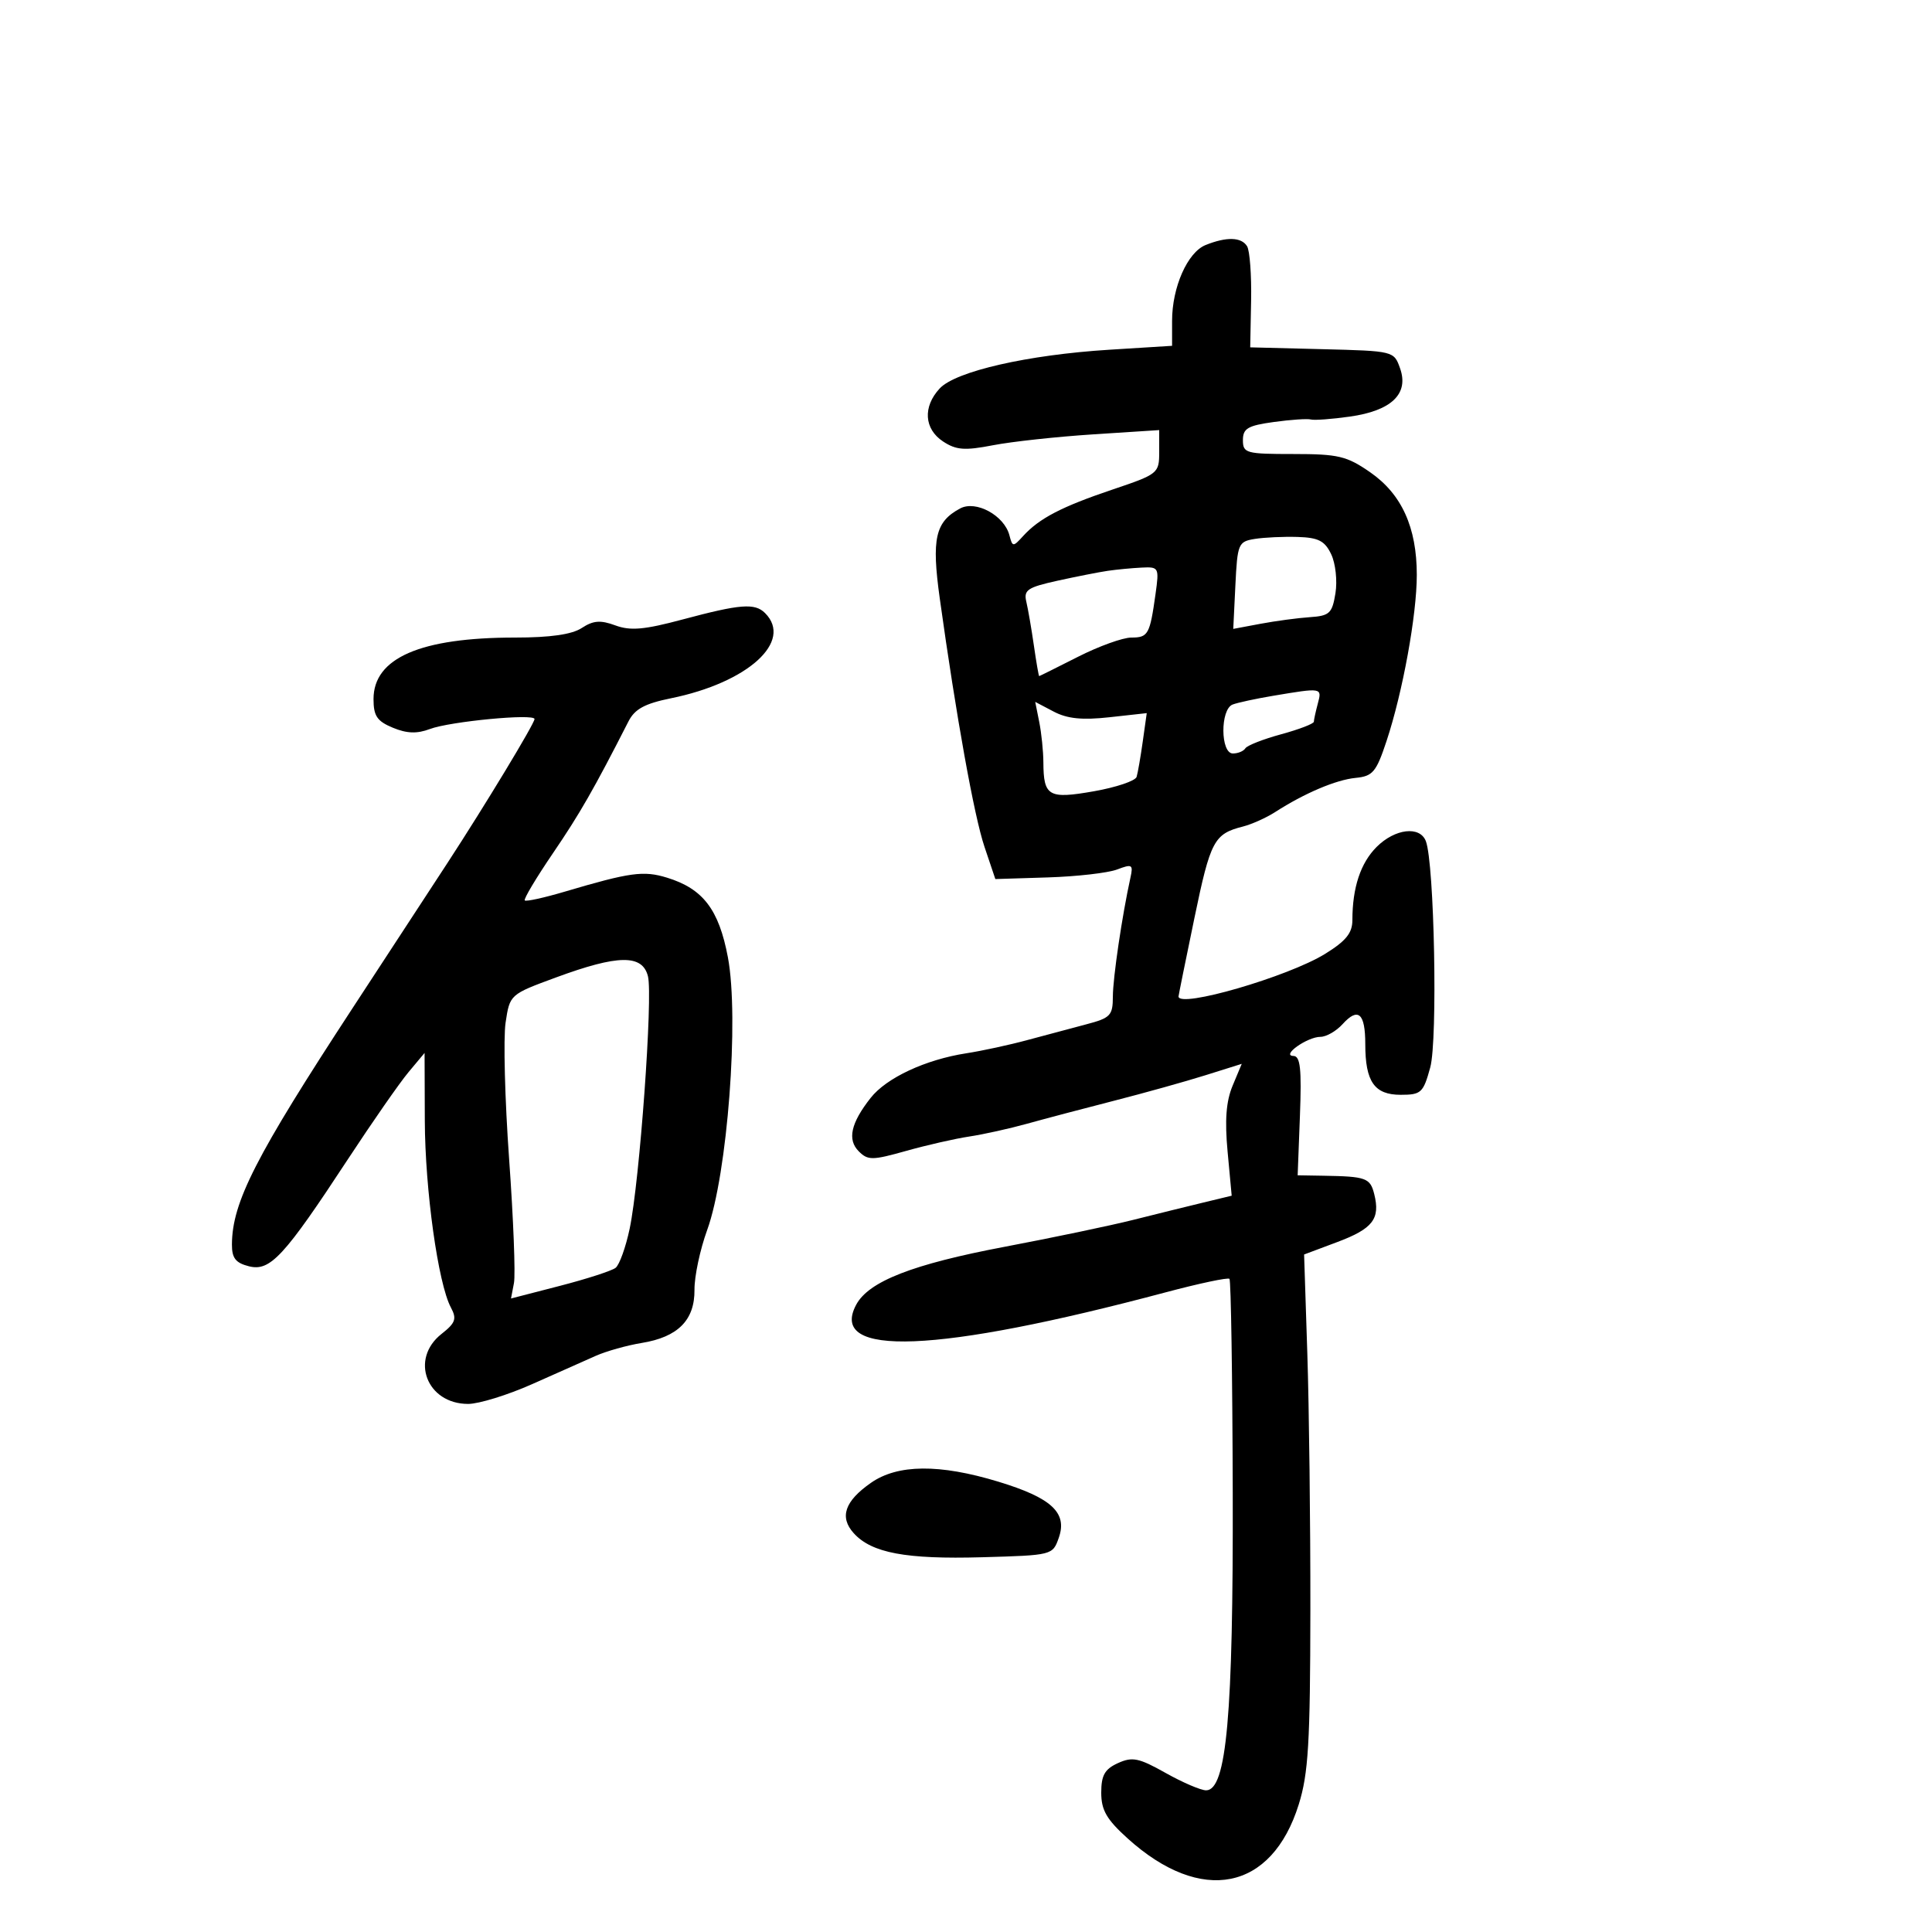 <svg xmlns="http://www.w3.org/2000/svg" width="300" height="300" viewBox="0 0 300 300" version="1.1">
	<path d="M 187.206 38.048 C 184.399 39.174, 182 44.597, 182 49.817 L 182 53.698 172.250 54.306 C 159.607 55.094, 148.403 57.651, 145.921 60.315 C 143.270 63.161, 143.491 66.620, 146.449 68.558 C 148.480 69.890, 149.801 69.988, 154.199 69.136 C 157.114 68.572, 164.113 67.811, 169.750 67.447 L 180 66.784 180 70.178 C 180 73.501, 179.846 73.625, 172.750 76.017 C 164.842 78.682, 161.377 80.485, 158.870 83.238 C 157.307 84.955, 157.220 84.950, 156.741 83.116 C 155.935 80.034, 151.539 77.641, 149.090 78.952 C 145.222 81.022, 144.632 83.629, 145.927 92.932 C 148.486 111.303, 151.261 126.720, 152.872 131.500 L 154.556 136.500 162.730 136.244 C 167.225 136.103, 172.056 135.549, 173.466 135.013 C 175.797 134.127, 175.984 134.240, 175.537 136.269 C 174.243 142.146, 172.810 151.831, 172.805 154.738 C 172.800 157.693, 172.437 158.072, 168.650 159.064 C 166.368 159.662, 162.250 160.762, 159.500 161.508 C 156.750 162.254, 152.497 163.175, 150.048 163.554 C 143.708 164.536, 137.646 167.364, 135.193 170.482 C 132.110 174.401, 131.541 176.970, 133.354 178.783 C 134.767 180.196, 135.459 180.189, 140.707 178.712 C 143.893 177.816, 148.300 176.811, 150.500 176.480 C 152.700 176.149, 156.750 175.252, 159.500 174.487 C 162.250 173.722, 168.325 172.117, 173 170.920 C 177.675 169.724, 184.046 167.946, 187.159 166.969 L 192.817 165.193 191.401 168.584 C 190.389 171.005, 190.166 173.934, 190.620 178.822 L 191.256 185.668 186.878 186.724 C 184.470 187.305, 179.575 188.514, 176 189.413 C 172.425 190.311, 163.425 192.196, 156 193.601 C 141.714 196.306, 134.890 198.969, 132.948 202.598 C 128.550 210.815, 145.465 210.139, 180.991 200.676 C 186.211 199.286, 190.674 198.341, 190.909 198.576 C 191.145 198.811, 191.374 213.741, 191.419 231.752 C 191.505 266.336, 190.462 278, 187.284 278 C 186.465 278, 183.632 276.784, 180.988 275.298 C 176.834 272.963, 175.830 272.757, 173.591 273.777 C 171.541 274.710, 171 275.669, 171 278.362 C 171 281.081, 171.828 282.516, 175.110 285.481 C 186.531 295.799, 197.477 293.620, 201.668 280.195 C 203.165 275.401, 203.450 270.625, 203.473 250 C 203.488 236.525, 203.275 218.592, 203 210.148 L 202.500 194.797 207.656 192.864 C 213.172 190.795, 214.354 189.260, 213.391 185.421 C 212.759 182.904, 212.133 182.677, 205.500 182.567 L 201.500 182.500 201.853 173.250 C 202.130 165.980, 201.916 163.993, 200.853 163.968 C 198.874 163.922, 202.992 161, 205.036 161 C 205.946 161, 207.495 160.111, 208.479 159.024 C 210.896 156.352, 212 157.324, 212 162.125 C 212 167.971, 213.416 170, 217.497 170 C 220.678 170, 221.006 169.696, 222.088 165.750 C 223.261 161.470, 222.728 134.061, 221.405 130.612 C 220.482 128.207, 216.609 128.664, 213.759 131.514 C 211.265 134.008, 210.002 137.824, 209.998 142.875 C 209.997 144.884, 208.999 146.116, 205.748 148.124 C 199.998 151.675, 183 156.609, 183 154.728 C 183 154.578, 184.110 149.101, 185.467 142.557 C 187.964 130.518, 188.509 129.490, 193 128.345 C 194.375 127.995, 196.625 126.985, 198 126.100 C 202.557 123.168, 207.461 121.085, 210.500 120.791 C 213.166 120.532, 213.701 119.894, 215.302 115.064 C 217.813 107.492, 220 95.486, 220 89.270 C 220 81.892, 217.652 76.724, 212.761 73.334 C 209.120 70.811, 207.811 70.500, 200.835 70.500 C 193.478 70.500, 193 70.369, 193 68.344 C 193 66.527, 193.755 66.084, 197.801 65.527 C 200.441 65.164, 203.029 64.989, 203.551 65.138 C 204.073 65.286, 206.799 65.084, 209.609 64.688 C 216.060 63.780, 218.794 61.162, 217.410 57.220 C 216.457 54.504, 216.437 54.500, 205.294 54.218 L 194.132 53.936 194.271 46.703 C 194.347 42.725, 194.065 38.915, 193.646 38.235 C 192.761 36.805, 190.468 36.738, 187.206 38.048 M 194.830 83.686 C 192.282 84.098, 192.144 84.428, 191.830 90.886 L 191.500 97.654 195.741 96.859 C 198.073 96.422, 201.516 95.961, 203.392 95.834 C 206.452 95.628, 206.861 95.246, 207.368 92.119 C 207.680 90.199, 207.384 87.481, 206.709 86.067 C 205.716 83.984, 204.732 83.477, 201.493 83.377 C 199.297 83.310, 196.298 83.449, 194.830 83.686 M 172 88.639 C 170.625 88.841, 167.109 89.534, 164.186 90.178 C 159.563 91.198, 158.935 91.621, 159.364 93.425 C 159.635 94.566, 160.165 97.638, 160.542 100.250 C 160.919 102.862, 161.288 104.994, 161.364 104.987 C 161.439 104.980, 164.151 103.630, 167.391 101.987 C 170.631 100.344, 174.358 99, 175.672 99 C 178.286 99, 178.549 98.527, 179.428 92.250 C 180.008 88.110, 179.952 88.004, 177.262 88.136 C 175.743 88.211, 173.375 88.438, 172 88.639 M 106 96.190 C 100.042 97.786, 97.895 97.976, 95.555 97.113 C 93.238 96.258, 92.124 96.344, 90.340 97.513 C 88.804 98.520, 85.455 99, 79.978 99 C 65.289 99, 58 102.168, 58 108.553 C 58 111.171, 58.549 111.985, 61 113 C 63.178 113.902, 64.753 113.958, 66.750 113.203 C 69.868 112.025, 83 110.771, 83 111.652 C 83 112.354, 75.283 125.111, 69.482 134 C 67.148 137.575, 60.530 147.700, 54.774 156.500 C 39.684 179.569, 36.049 186.685, 36.015 193.231 C 36.003 195.361, 36.587 196.109, 38.666 196.631 C 41.951 197.455, 44.110 195.118, 54.026 180 C 57.815 174.225, 62.042 168.150, 63.421 166.500 L 65.928 163.500 65.965 174 C 66.004 184.785, 68.031 199.320, 70.012 203.023 C 70.958 204.790, 70.736 205.420, 68.565 207.128 C 63.604 211.030, 66.249 218, 72.690 218 C 74.359 218, 78.823 216.621, 82.612 214.936 C 86.400 213.250, 90.850 211.272, 92.500 210.539 C 94.150 209.806, 97.361 208.905, 99.635 208.535 C 105.275 207.619, 107.884 204.990, 107.839 200.269 C 107.820 198.196, 108.706 194.025, 109.808 191 C 112.959 182.354, 114.805 158.064, 113.026 148.639 C 111.626 141.218, 109.162 137.999, 103.567 136.282 C 99.925 135.164, 97.852 135.448, 87.676 138.461 C 84.473 139.409, 81.687 140.020, 81.485 139.818 C 81.283 139.617, 83.256 136.313, 85.869 132.476 C 90.032 126.362, 92.224 122.536, 97.596 112.004 C 98.568 110.098, 100.126 109.252, 104.185 108.428 C 116.130 106, 123.201 99.601, 118.800 95.200 C 117.214 93.614, 114.973 93.787, 106 96.190 M 197.650 108.049 C 194.982 108.497, 192.170 109.105, 191.400 109.400 C 189.463 110.143, 189.500 117, 191.441 117 C 192.234 117, 193.105 116.639, 193.378 116.198 C 193.650 115.757, 196.152 114.776, 198.937 114.017 C 201.721 113.259, 204.006 112.382, 204.014 112.069 C 204.021 111.756, 204.299 110.487, 204.630 109.250 C 205.297 106.763, 205.304 106.765, 197.650 108.049 M 161.374 112.119 C 161.718 113.841, 162.007 116.656, 162.015 118.375 C 162.041 123.665, 162.818 124.108, 169.878 122.865 C 173.330 122.257, 176.308 121.251, 176.494 120.629 C 176.681 120.008, 177.111 117.528, 177.450 115.117 L 178.066 110.734 172.283 111.373 C 168.046 111.841, 165.731 111.607, 163.624 110.499 L 160.748 108.988 161.374 112.119 M 86.332 151.779 C 79.167 154.419, 79.164 154.422, 78.507 158.799 C 78.146 161.207, 78.394 170.749, 79.058 180.004 C 79.722 189.259, 80.059 197.910, 79.807 199.230 L 79.348 201.629 86.924 199.672 C 91.091 198.596, 94.990 197.335, 95.588 196.870 C 96.187 196.404, 97.173 193.656, 97.780 190.762 C 99.327 183.385, 101.400 154.732, 100.614 151.597 C 99.754 148.173, 95.987 148.221, 86.332 151.779 M 135.246 230.250 C 131.162 233.098, 130.313 235.584, 132.573 238.080 C 135.346 241.145, 140.667 242.141, 152.478 241.809 C 163.411 241.501, 163.460 241.489, 164.410 238.780 C 165.775 234.891, 163.285 232.585, 155.003 230.069 C 145.878 227.298, 139.394 227.357, 135.246 230.250" stroke="none" fill="black" fill-rule="evenodd"/>
</svg>